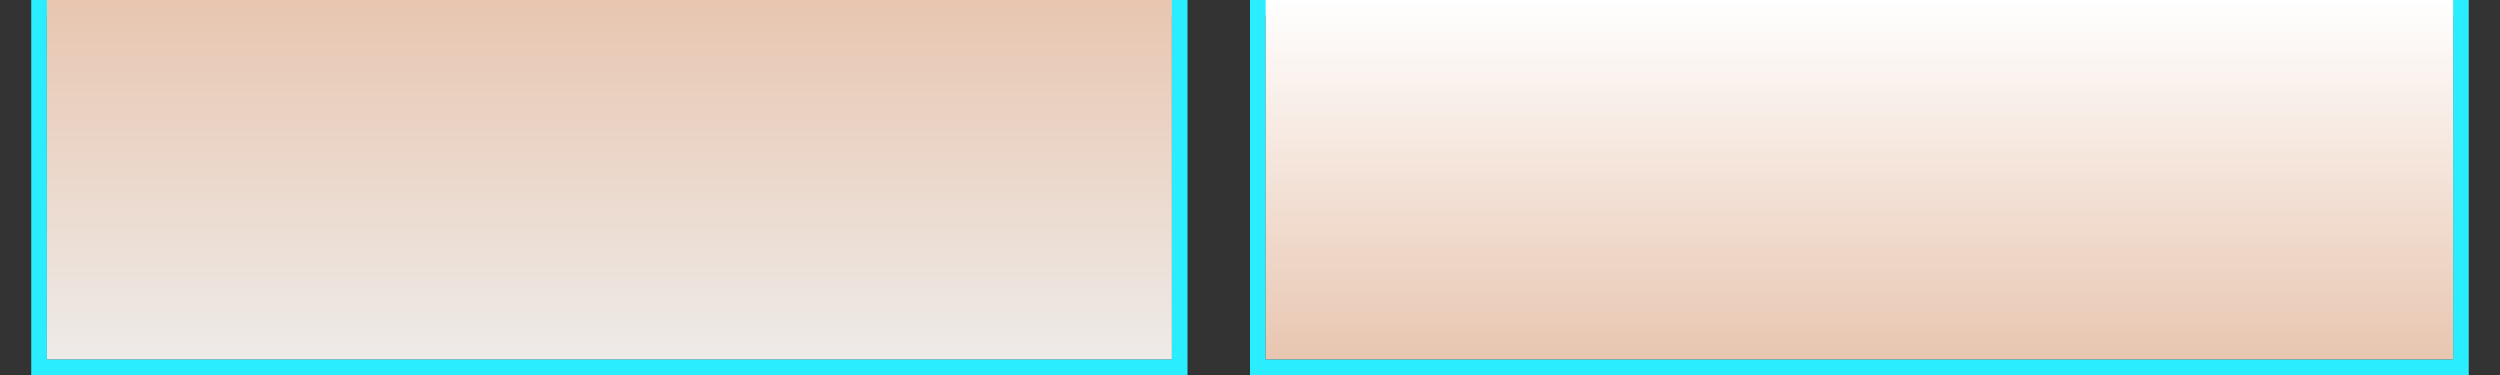 <?xml version="1.0" encoding="utf-8"?>
<!-- Generator: Adobe Illustrator 15.0.2, SVG Export Plug-In . SVG Version: 6.00 Build 0)  -->
<!DOCTYPE svg PUBLIC "-//W3C//DTD SVG 1.1//EN" "http://www.w3.org/Graphics/SVG/1.1/DTD/svg11.dtd">
<svg version="1.1" id="Calque_1" xmlns="http://www.w3.org/2000/svg" xmlns:xlink="http://www.w3.org/1999/xlink" x="0px" y="0px"
	 width="160px" height="24px" viewBox="0 0 160 24" enable-background="new 0 0 160 24" xml:space="preserve">
<rect x="0" y="0" width="160" height="24" fill="#333333" stroke="none"/>
<path fill="#2AEDFF" d="M75,23H3V1h72V23 M76,24V0H2v24H76L76,24z"/>
<linearGradient id="SVGID_1_" gradientUnits="userSpaceOnUse" x1="-899.88" y1="-256.1" x2="-899.88" y2="-279.141" gradientTransform="matrix(-1 0 0 -1 -860.88 -256.1)">
	<stop  offset="0" style="stop-color:#E8C6B0"/>
	<stop  offset="1" style="stop-color:#EEEBE8"/>
</linearGradient>
<rect x="3" fill="url(#SVGID_1_)" width="72" height="23"/>
<g>
	<path fill="#2AEDFF" d="M157,23H81V1h76V23 M158,24V0H80v24H158L158,24z"/>
	
		<linearGradient id="SVGID_2_" gradientUnits="userSpaceOnUse" x1="1222.88" y1="311.101" x2="1222.88" y2="288.058" gradientTransform="matrix(1 0 0 1 -1103.88 -288.1)">
		<stop  offset="0" style="stop-color:#E8C6B0"/>
		<stop  offset="1" style="stop-color:#FFFFFF"/>
	</linearGradient>
	<rect x="81" fill="url(#SVGID_2_)" width="76" height="23"/>
</g>
</svg>
